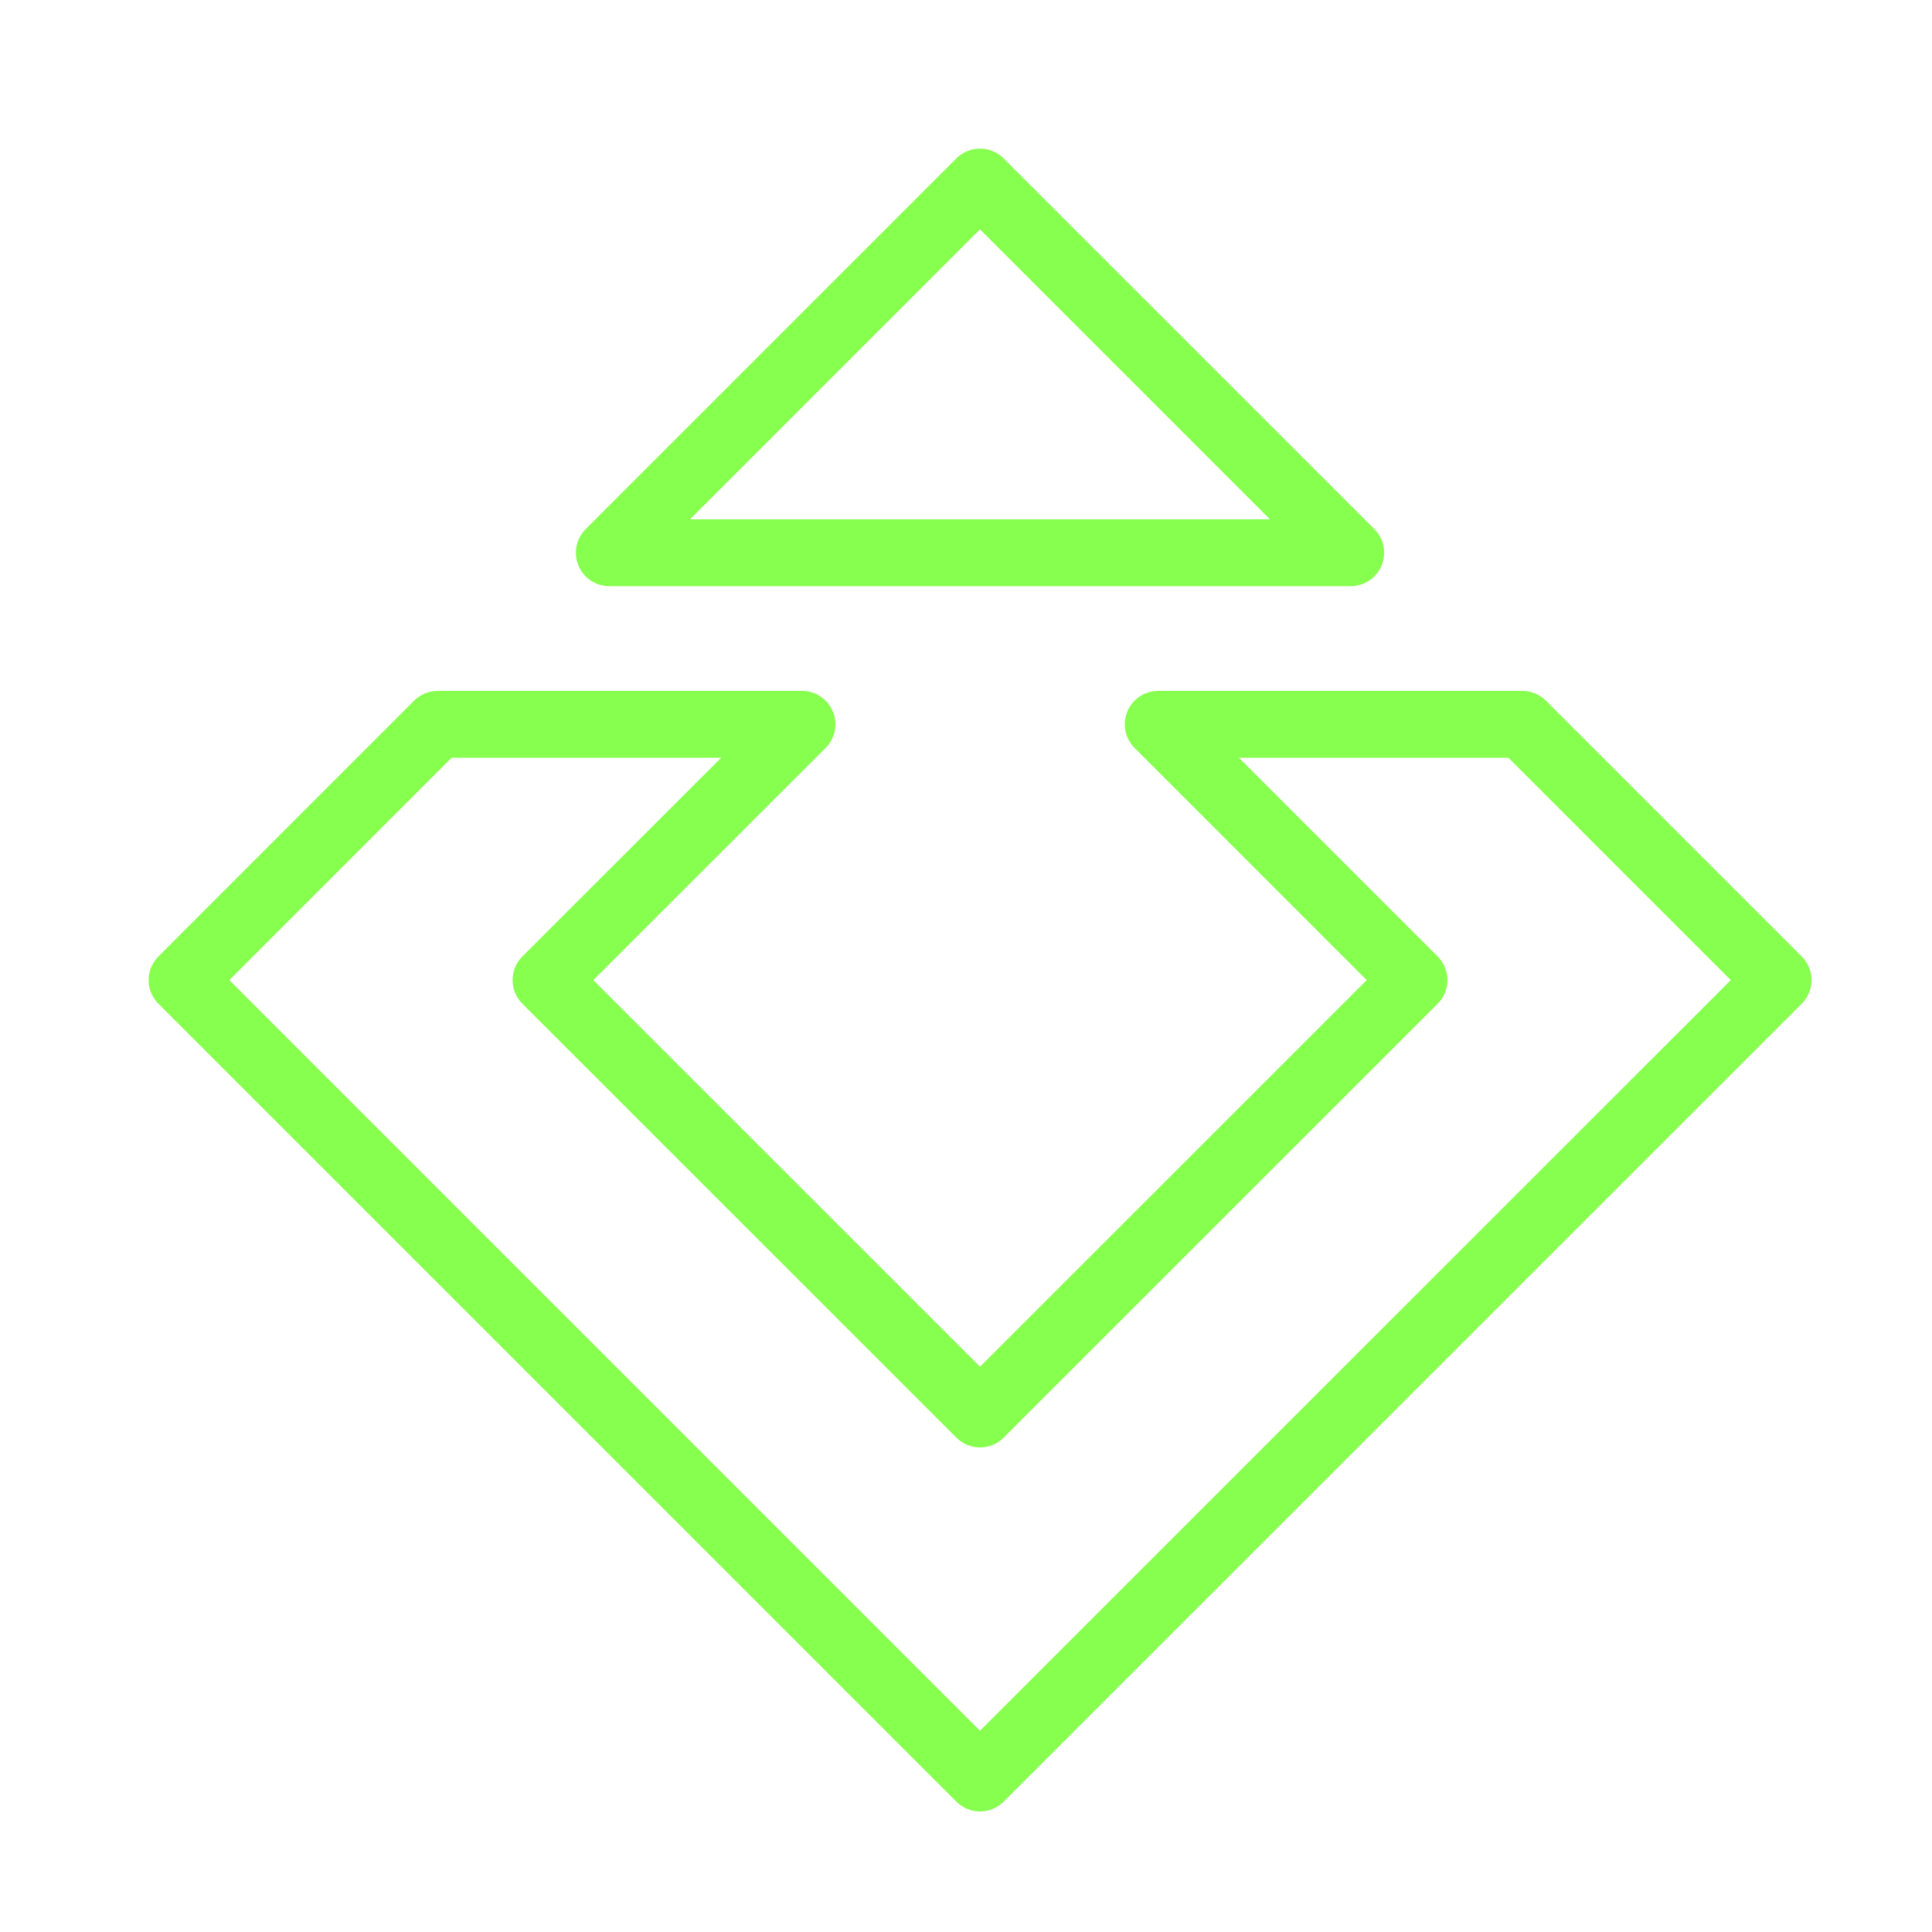 <svg width="52" height="52" viewBox="0 0 52 52" fill="none" xmlns="http://www.w3.org/2000/svg">
<path fill-rule="evenodd" clip-rule="evenodd" d="M27.013 4.264C26.662 3.912 26.092 3.912 25.74 4.264L15.764 14.24C15.506 14.498 15.429 14.885 15.569 15.221C15.708 15.557 16.036 15.777 16.4 15.777H36.354C36.718 15.777 37.046 15.557 37.186 15.221C37.325 14.885 37.248 14.498 36.991 14.24L27.013 4.264ZM18.573 13.977L26.377 6.173L34.181 13.977H18.573ZM11.783 18.595C11.544 18.595 11.315 18.69 11.146 18.859L4.264 25.743C3.912 26.095 3.912 26.665 4.264 27.016L25.741 48.492C26.092 48.844 26.662 48.844 27.014 48.492L48.493 27.016C48.662 26.847 48.757 26.618 48.757 26.38C48.757 26.141 48.662 25.912 48.493 25.743L41.608 18.858C41.44 18.69 41.211 18.595 40.972 18.595H31.174C30.81 18.595 30.482 18.814 30.342 19.151C30.203 19.487 30.28 19.874 30.537 20.131L36.785 26.38L26.377 36.785L15.969 26.38L22.221 20.131C22.478 19.874 22.555 19.487 22.416 19.151C22.277 18.814 21.949 18.595 21.585 18.595H11.783ZM6.173 26.38L12.156 20.395H19.411L14.06 25.743C13.891 25.912 13.796 26.141 13.796 26.38C13.796 26.618 13.891 26.847 14.06 27.016L25.741 38.694C26.093 39.046 26.662 39.046 27.014 38.694L38.695 27.016C38.864 26.847 38.958 26.618 38.958 26.38C38.958 26.141 38.864 25.912 38.695 25.743L33.346 20.395H40.599L46.584 26.38L26.377 46.583L6.173 26.38Z" fill="#87FF4F"/>
</svg>
